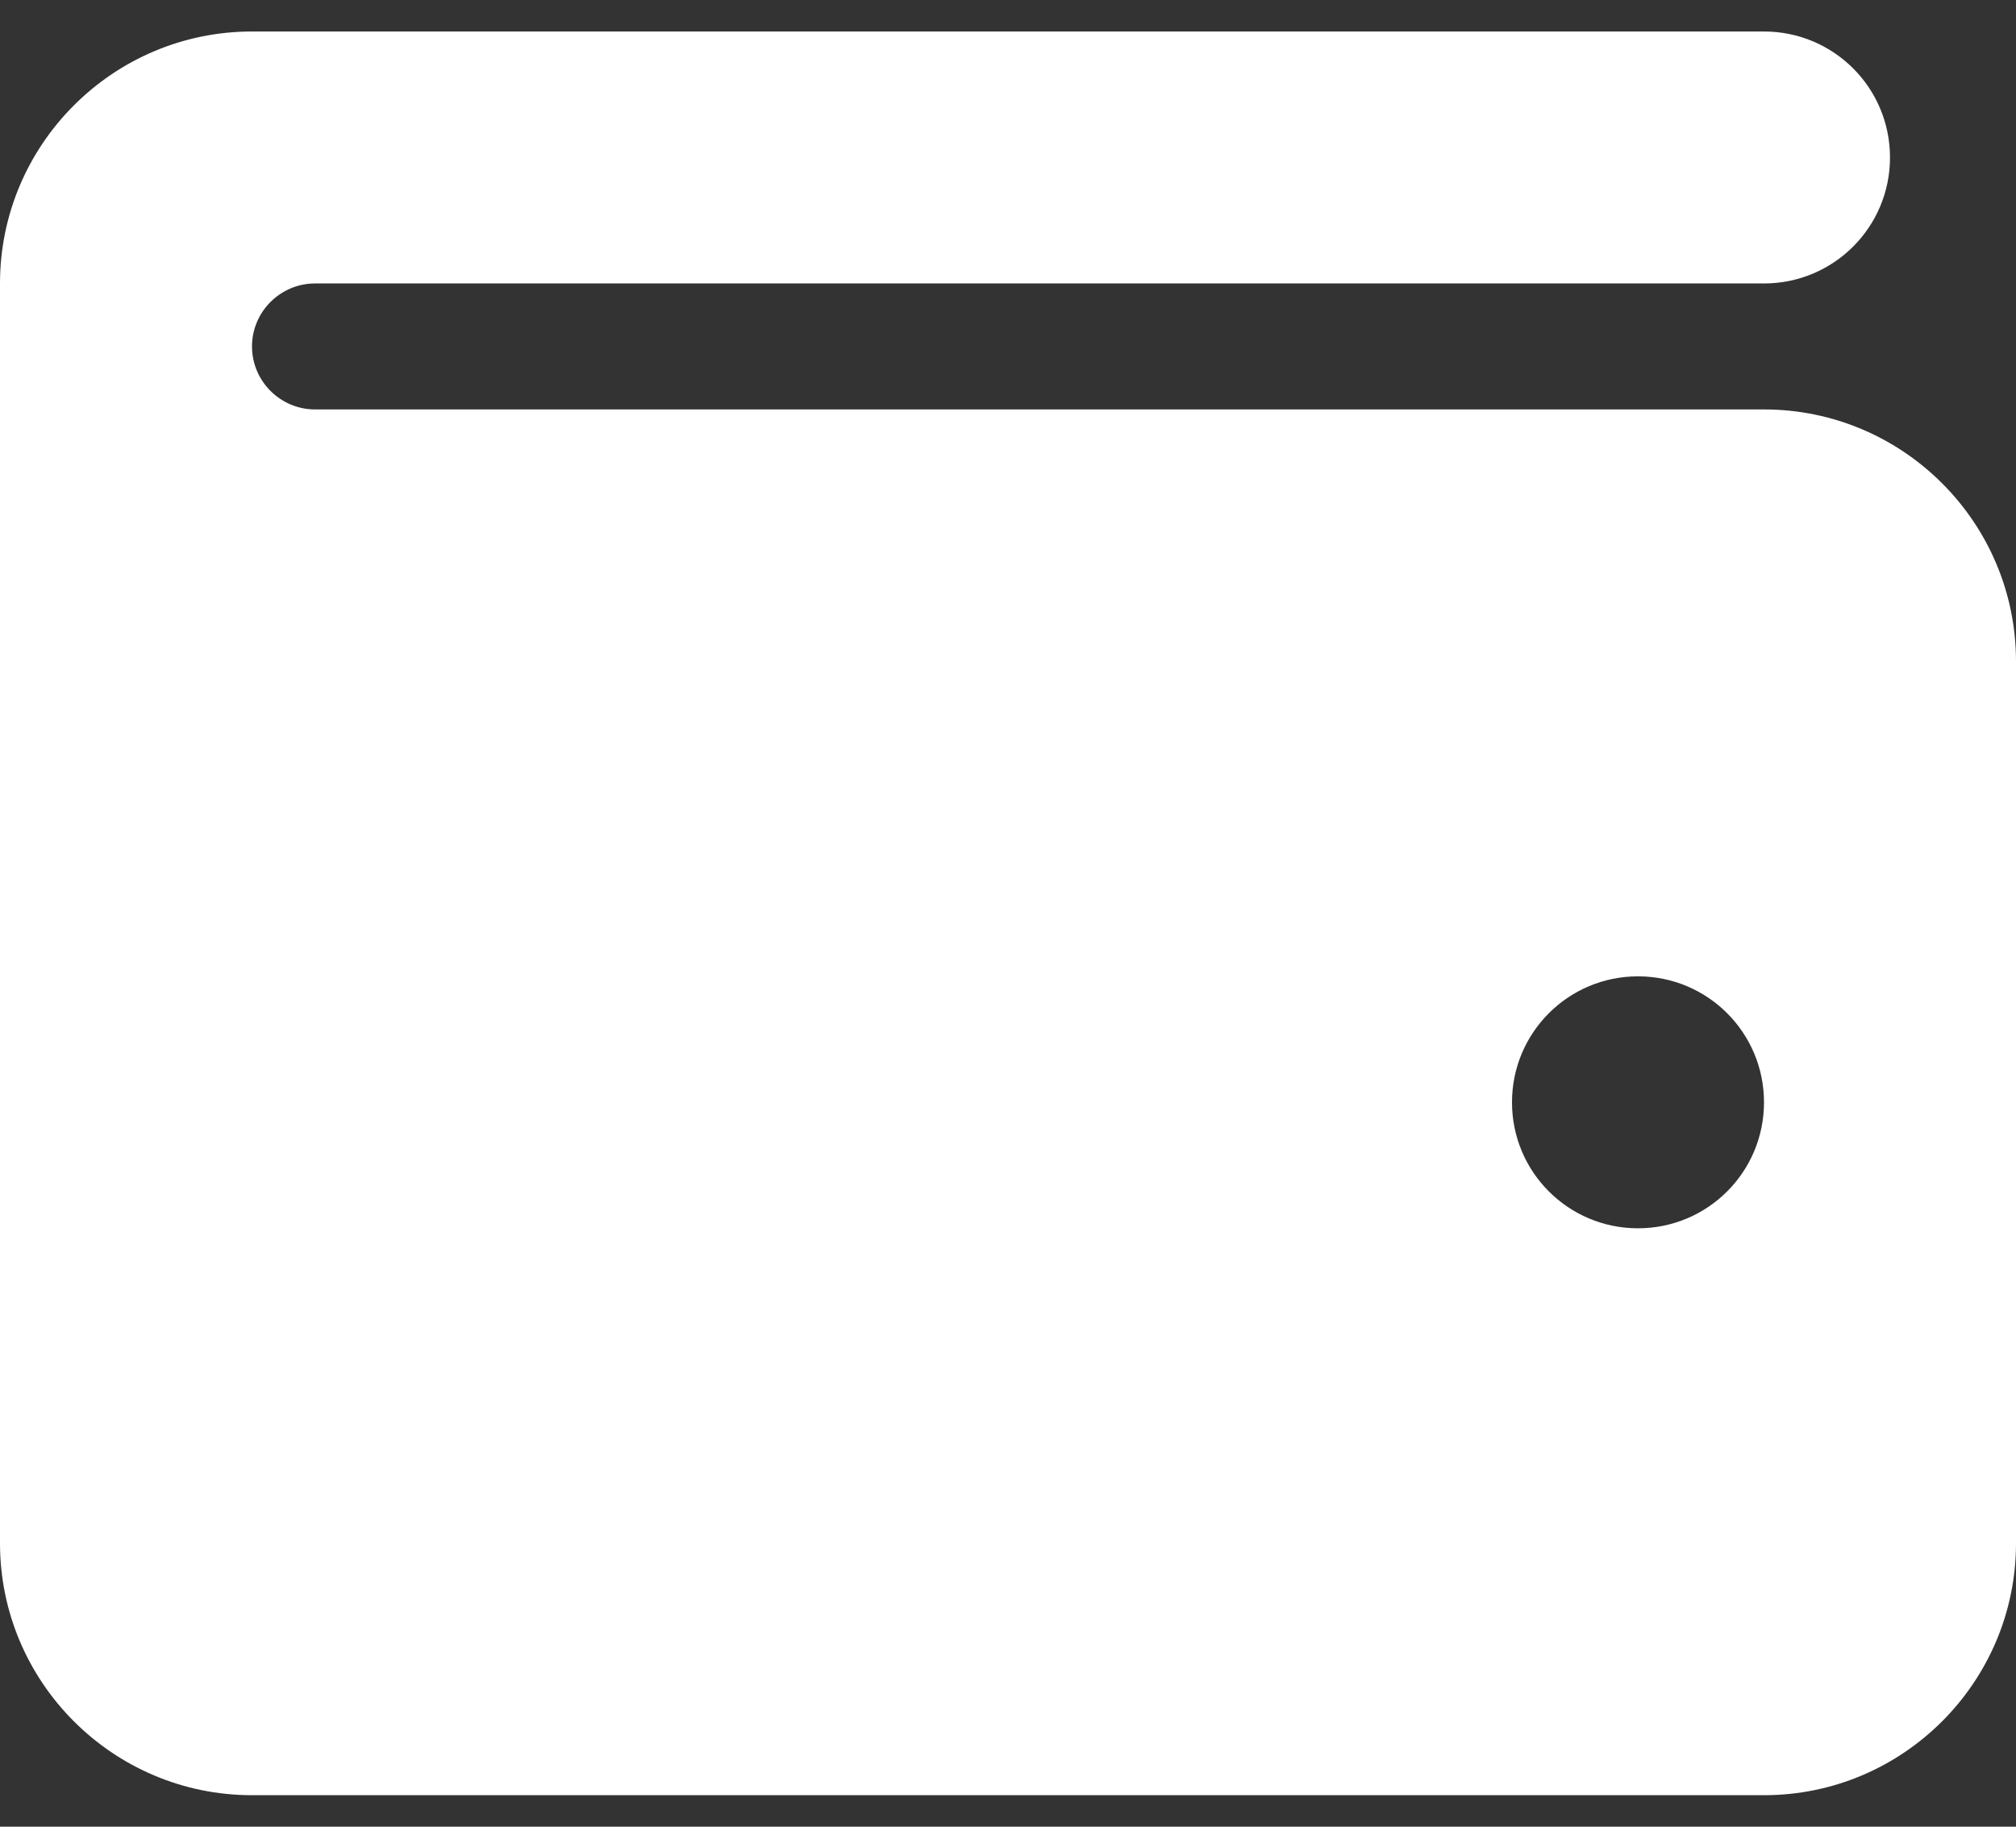 <svg width="32" height="29" viewBox="0 0 32 29" fill="none" xmlns="http://www.w3.org/2000/svg">
<rect x="0" y="0" width="32" height="29" fill="#333333" stroke="none"/>
<path d="M4 0.5C1.794 0.5 0 2.294 0 4.5V24.5C0 26.706 1.794 28.5 4 28.5H28C30.206 28.5 32 26.706 32 24.5V10.5C32 8.294 30.206 6.5 28 6.5H5C4.45 6.5 4 6.05 4 5.5C4 4.95 4.45 4.5 5 4.5H28C29.106 4.5 30 3.606 30 2.5C30 1.394 29.106 0.5 28 0.5H4ZM26 19.5C24.894 19.5 24 18.606 24 17.5C24 16.394 24.894 15.5 26 15.5C27.106 15.5 28 16.394 28 17.5C28 18.606 27.106 19.5 26 19.5Z" fill="white"/>
</svg>
